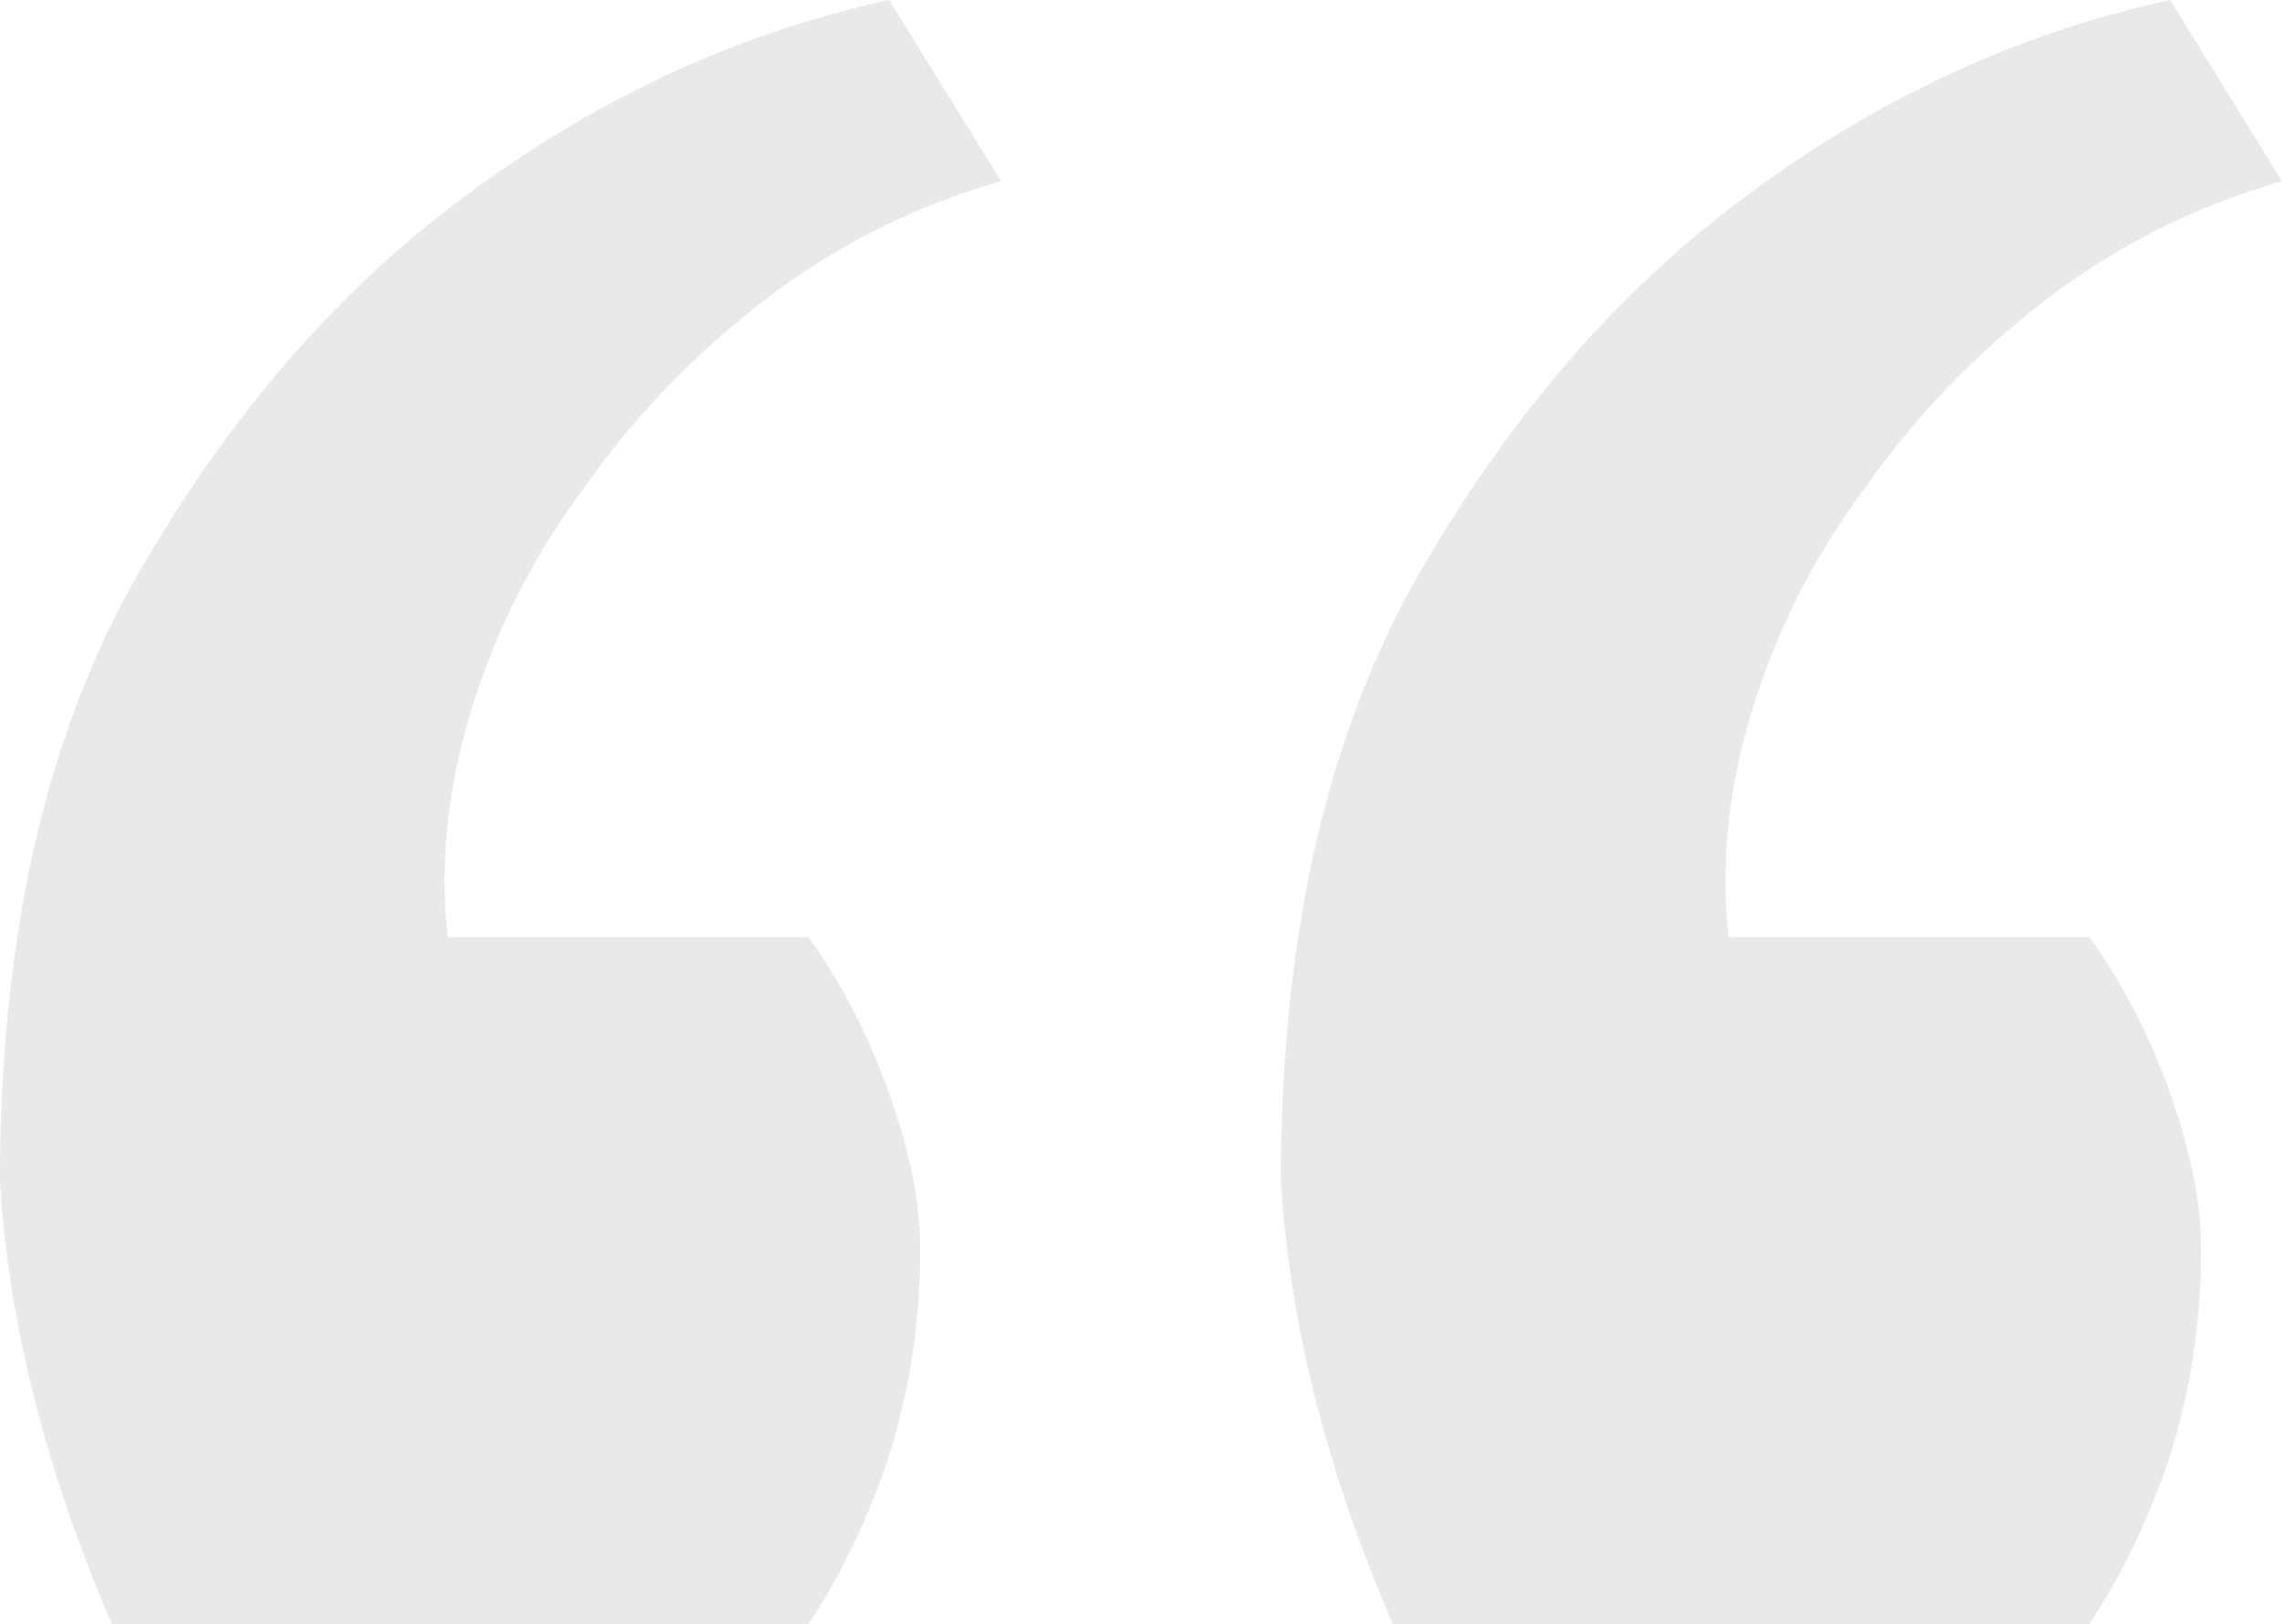 <svg width="111" height="79" viewBox="0 0 111 79" fill="none" xmlns="http://www.w3.org/2000/svg">
<path d="M111 8.812C106.766 10.027 102.935 11.951 99.507 14.585C96.079 17.218 93.155 20.256 90.736 23.7C88.316 26.941 86.501 30.486 85.291 34.335C84.082 38.183 83.678 41.931 84.082 45.577H101.624C103.237 47.805 104.548 50.337 105.556 53.173C106.564 56.009 107.068 58.541 107.068 60.769C107.068 64.213 106.564 67.555 105.556 70.796C104.548 73.835 103.237 76.569 101.624 79H67.749C64.523 71.505 62.708 64.314 62.305 57.427C62.305 45.881 64.422 36.259 68.657 28.561C73.093 20.662 78.436 14.382 84.687 9.723C91.139 4.862 98.095 1.621 105.556 0L111 8.812ZM48.695 8.812C44.461 10.027 40.629 11.951 37.202 14.585C33.774 17.218 30.85 20.256 28.43 23.7C26.011 26.941 24.196 30.486 22.986 34.335C21.777 38.183 21.373 41.931 21.777 45.577H39.319C40.932 47.805 42.242 50.337 43.251 53.173C44.259 56.009 44.763 58.541 44.763 60.769C44.763 64.213 44.259 67.555 43.251 70.796C42.242 73.835 40.932 76.569 39.319 79H5.444C2.218 71.505 0.403 64.314 0 57.427C0 45.881 2.117 36.259 6.351 28.561C10.787 20.662 16.131 14.382 22.381 9.723C28.834 4.862 35.79 1.621 43.251 0L48.695 8.812Z" fill="#E9E9E9"/>
</svg>
